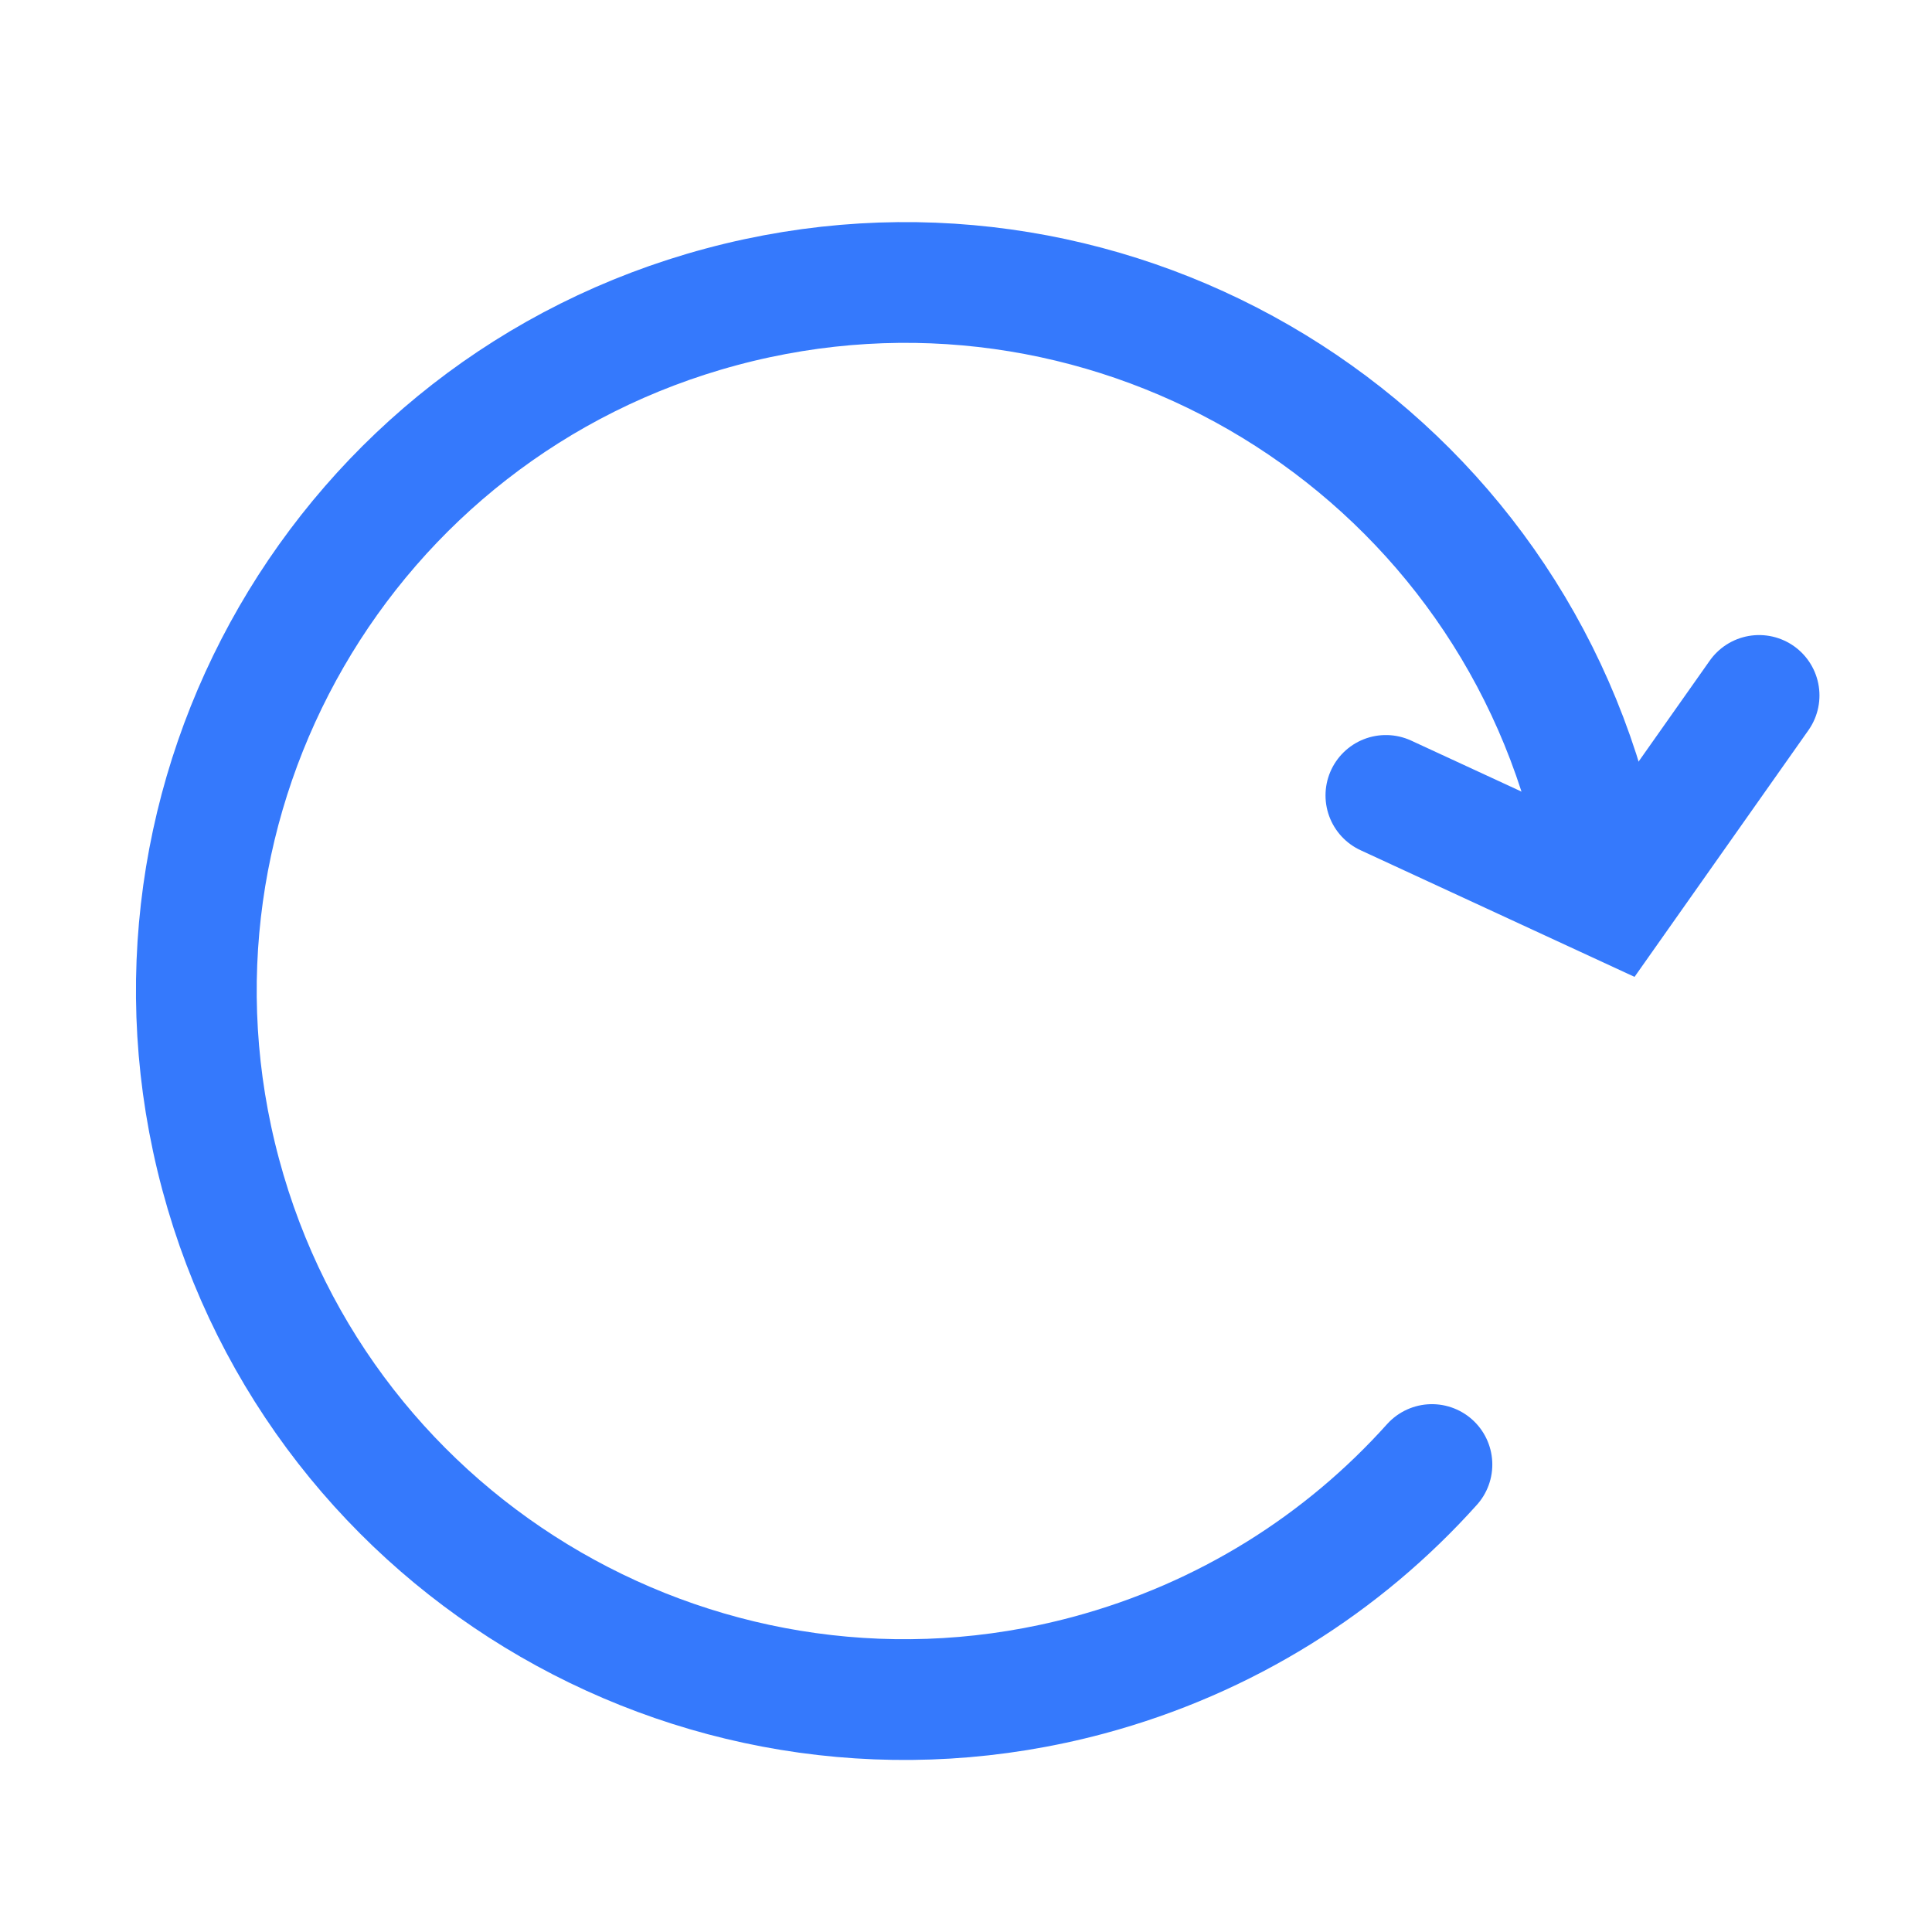 <svg width="24" height="24" viewBox="0 0 24 24" fill="none" xmlns="http://www.w3.org/2000/svg">
<path d="M17.216 9.881L20.052 11.192L21.852 8.639" stroke="#3579FC" stroke-width="1.5" stroke-linecap="round"/>
<path d="M19.741 10.033C18.483 5.339 13.658 2.553 8.964 3.811C4.269 5.068 1.483 9.894 2.741 14.588C3.999 19.283 8.824 22.069 13.519 20.811V20.811C15.23 20.352 16.687 19.42 17.788 18.193" stroke="#3579FC" stroke-width="1.5" stroke-linecap="round"/>
</svg>
